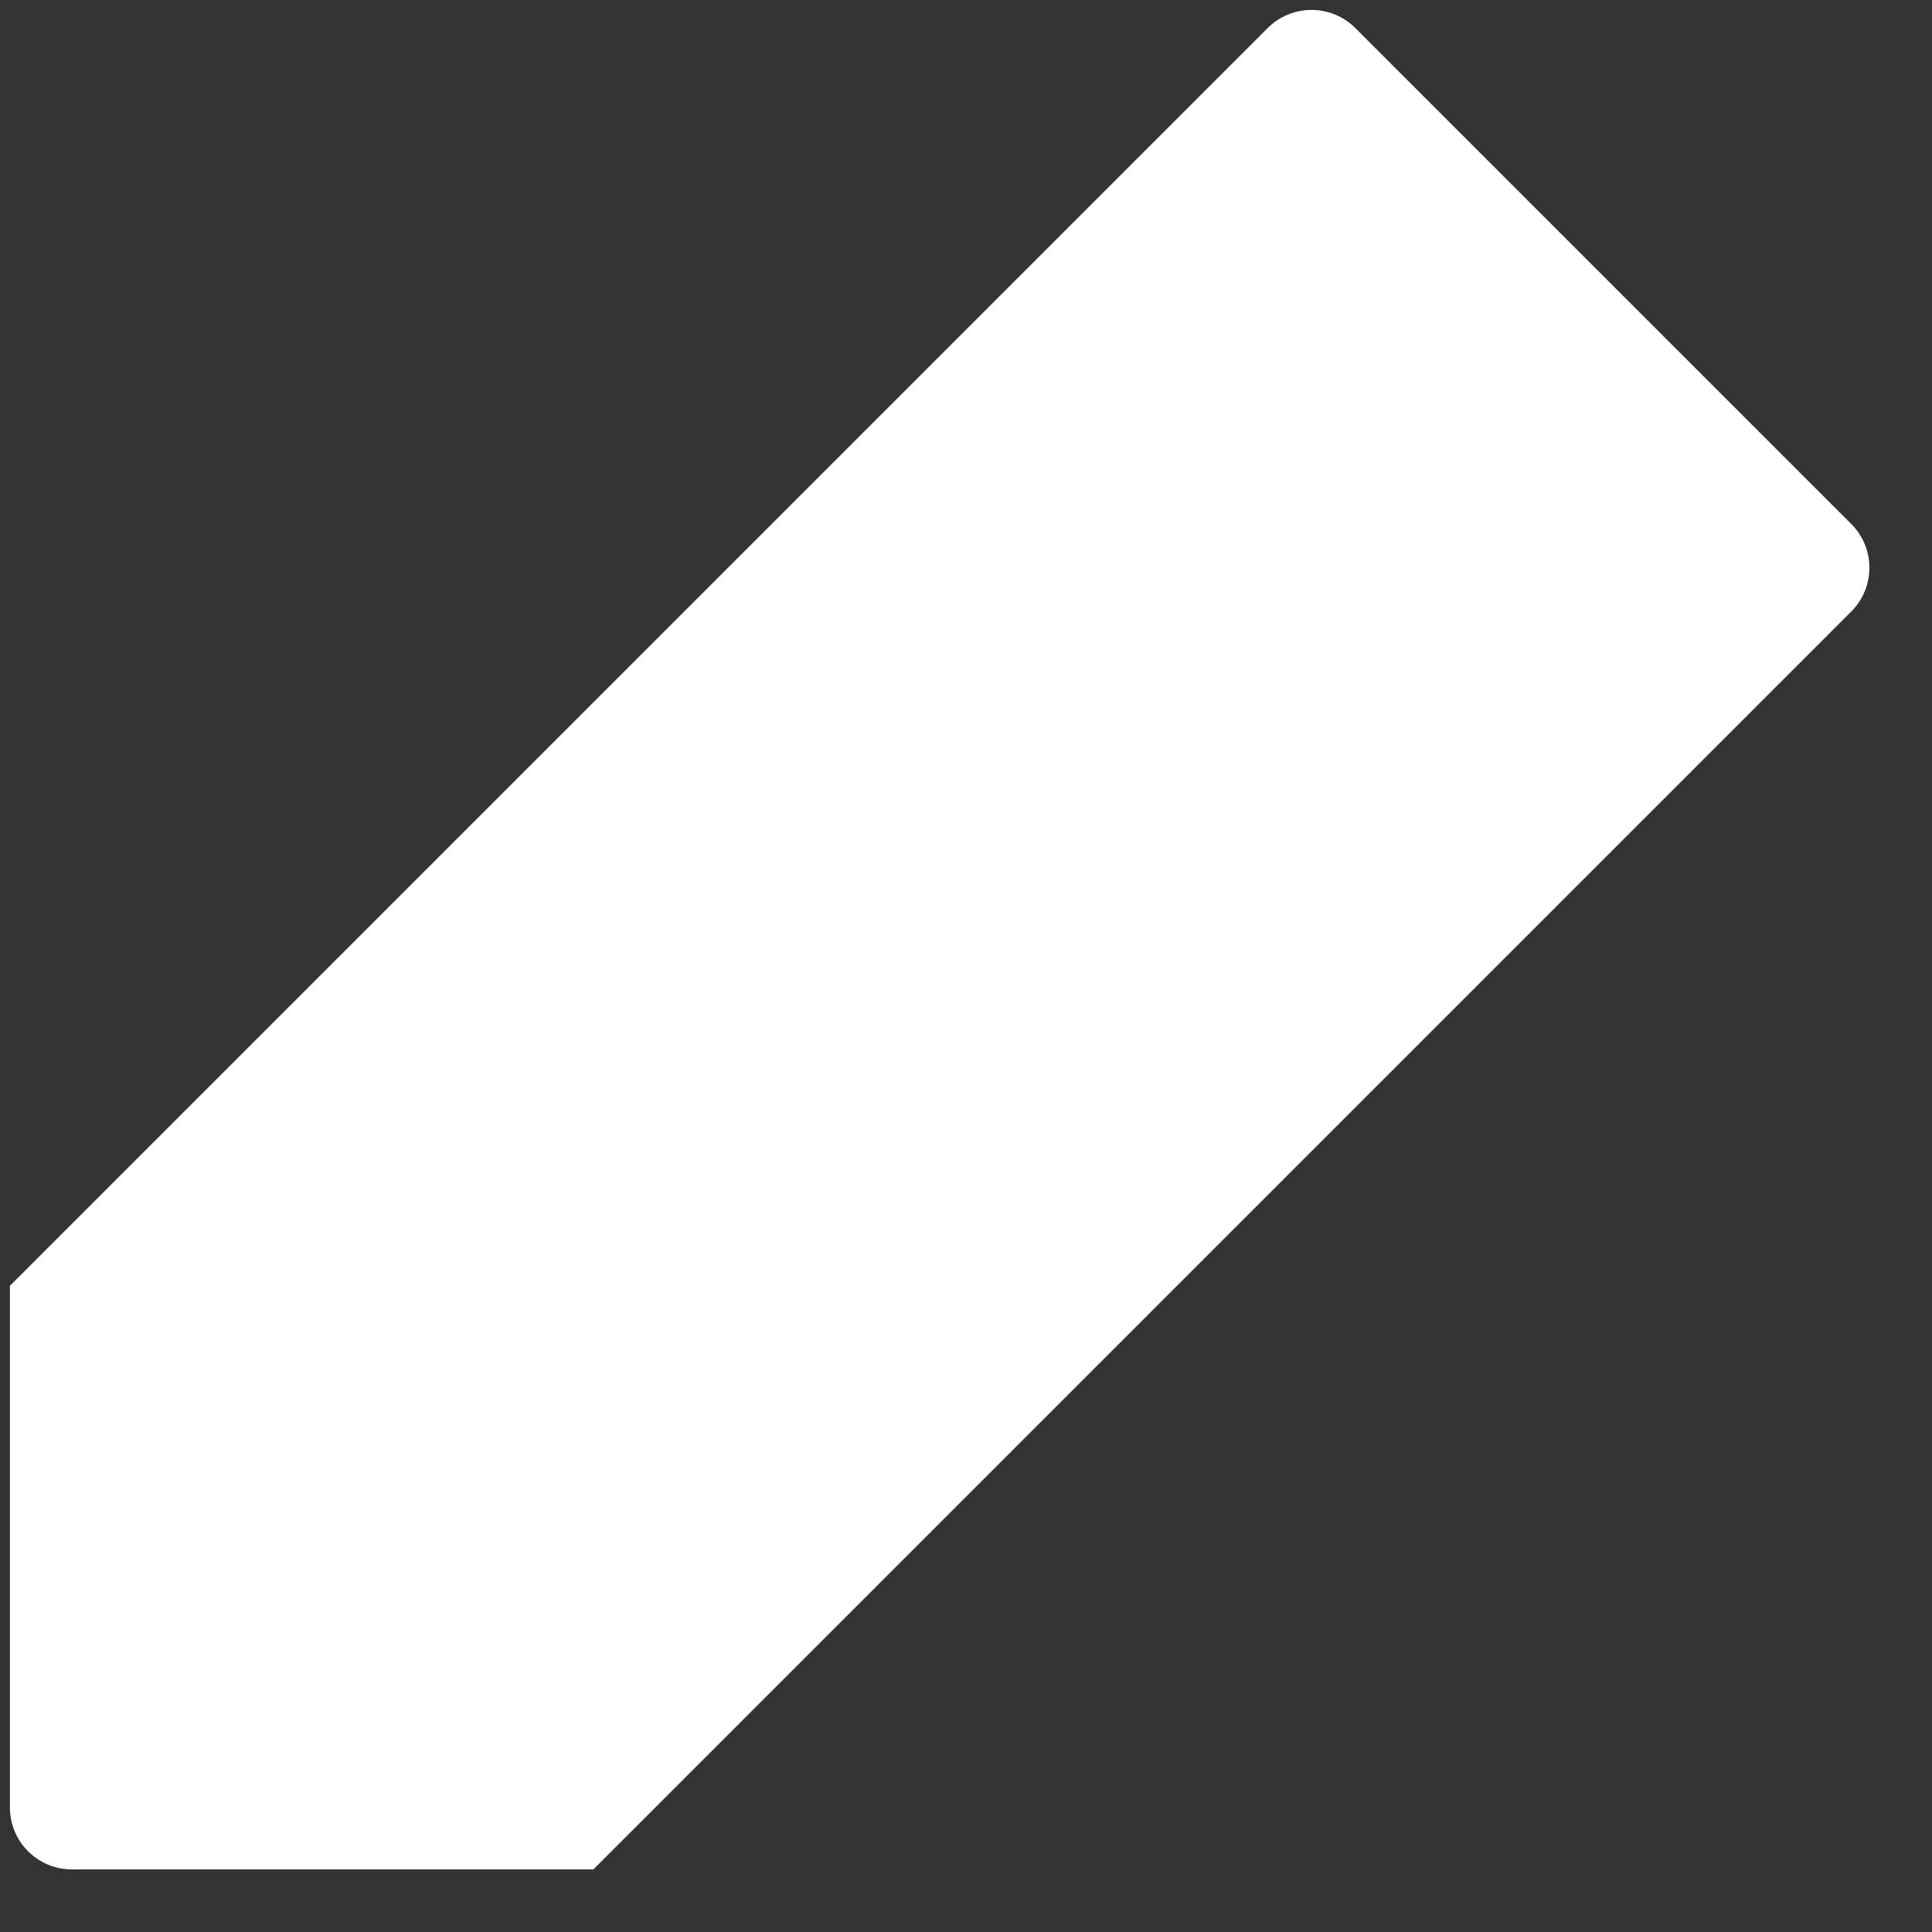<svg width="15" height="15" viewBox="0 0 15 15" fill="none" xmlns="http://www.w3.org/2000/svg">
<rect x="0" y="0" width="15" height="15" fill="#333333" stroke="none"/>
<path d="M10.523 0.218C10.335 0.03 10.03 0.03 9.842 0.218L0.077 9.983V14.033C0.077 14.298 0.292 14.514 0.558 14.514H4.607L14.373 4.748C14.561 4.56 14.561 4.256 14.373 4.068L10.523 0.218Z" fill="white"/>
</svg>
